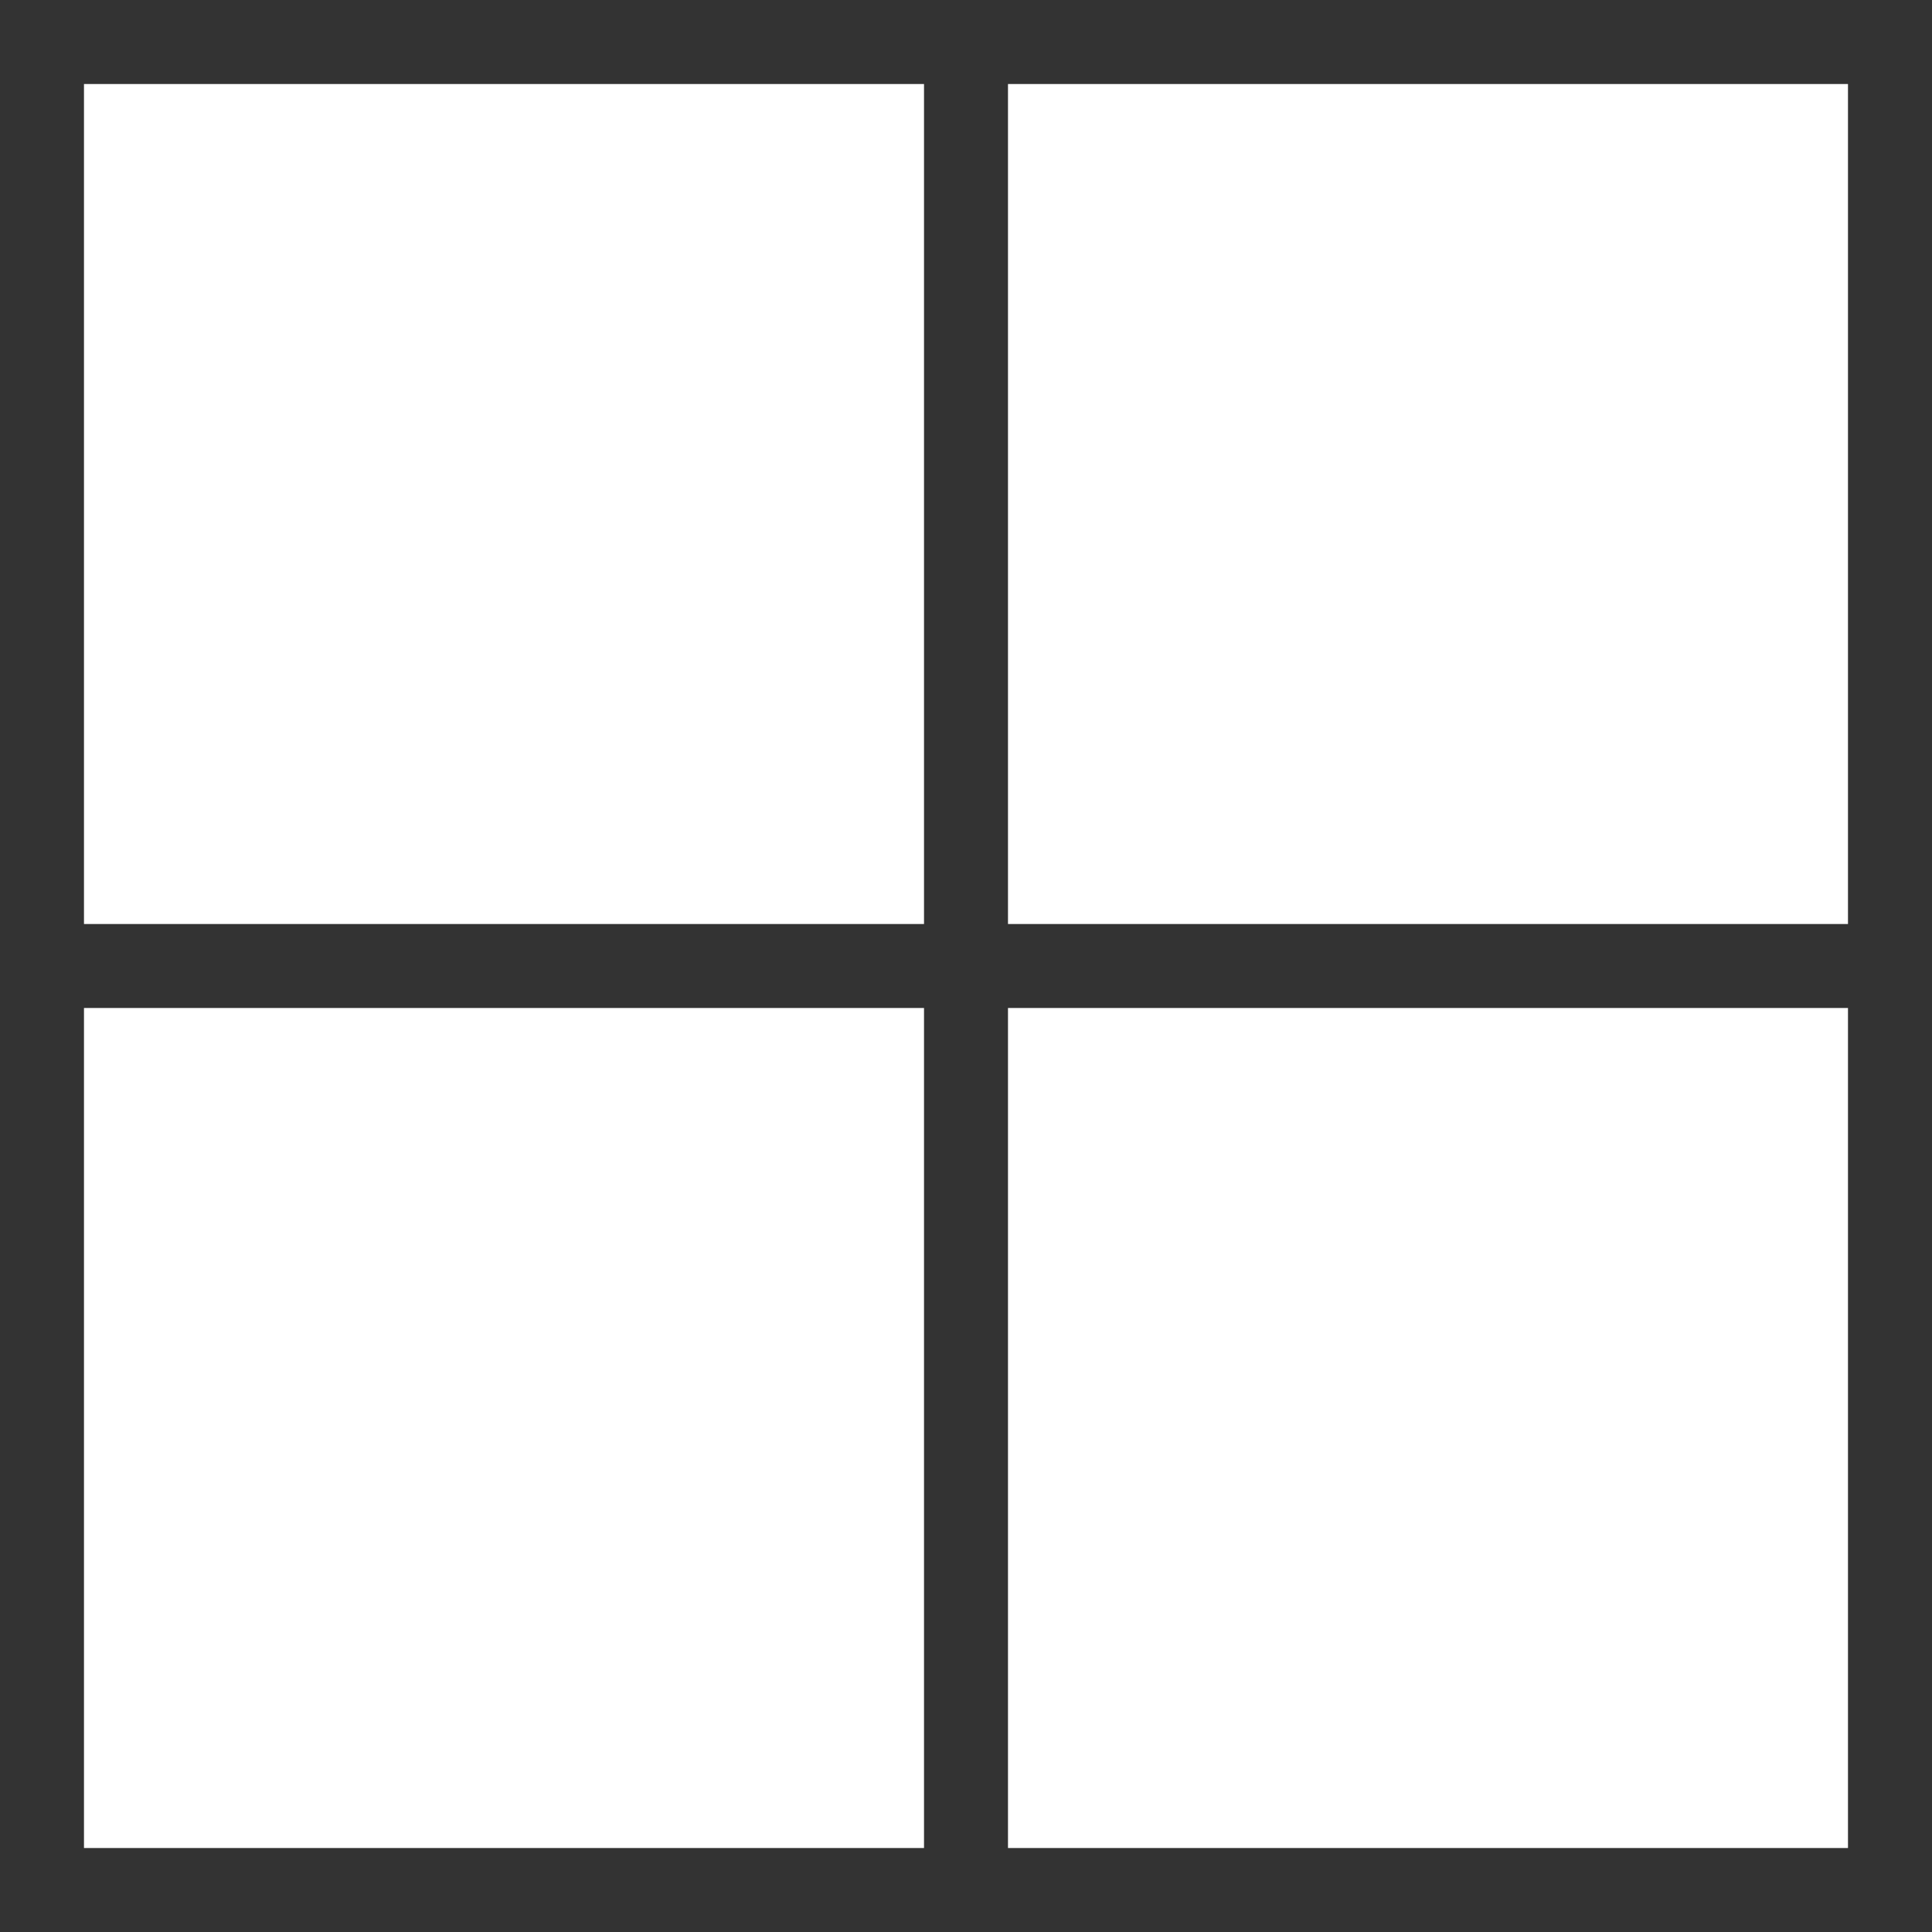<svg width="45" height="45" viewBox="0 0 45 45" fill="none" xmlns="http://www.w3.org/2000/svg">
<rect x="0" y="0" width="45" height="45" fill="#333333" stroke="none"/>
<path d="M1.956 1.957H21.522V21.522H1.956V1.957Z" fill="white"/>
<path d="M23.478 1.957H43.043V21.522H23.478V1.957Z" fill="white"/>
<path d="M1.956 23.478H21.522V43.044H1.956V23.478Z" fill="white"/>
<path d="M23.478 23.478H43.043V43.044H23.478V23.478Z" fill="white"/>
</svg>
